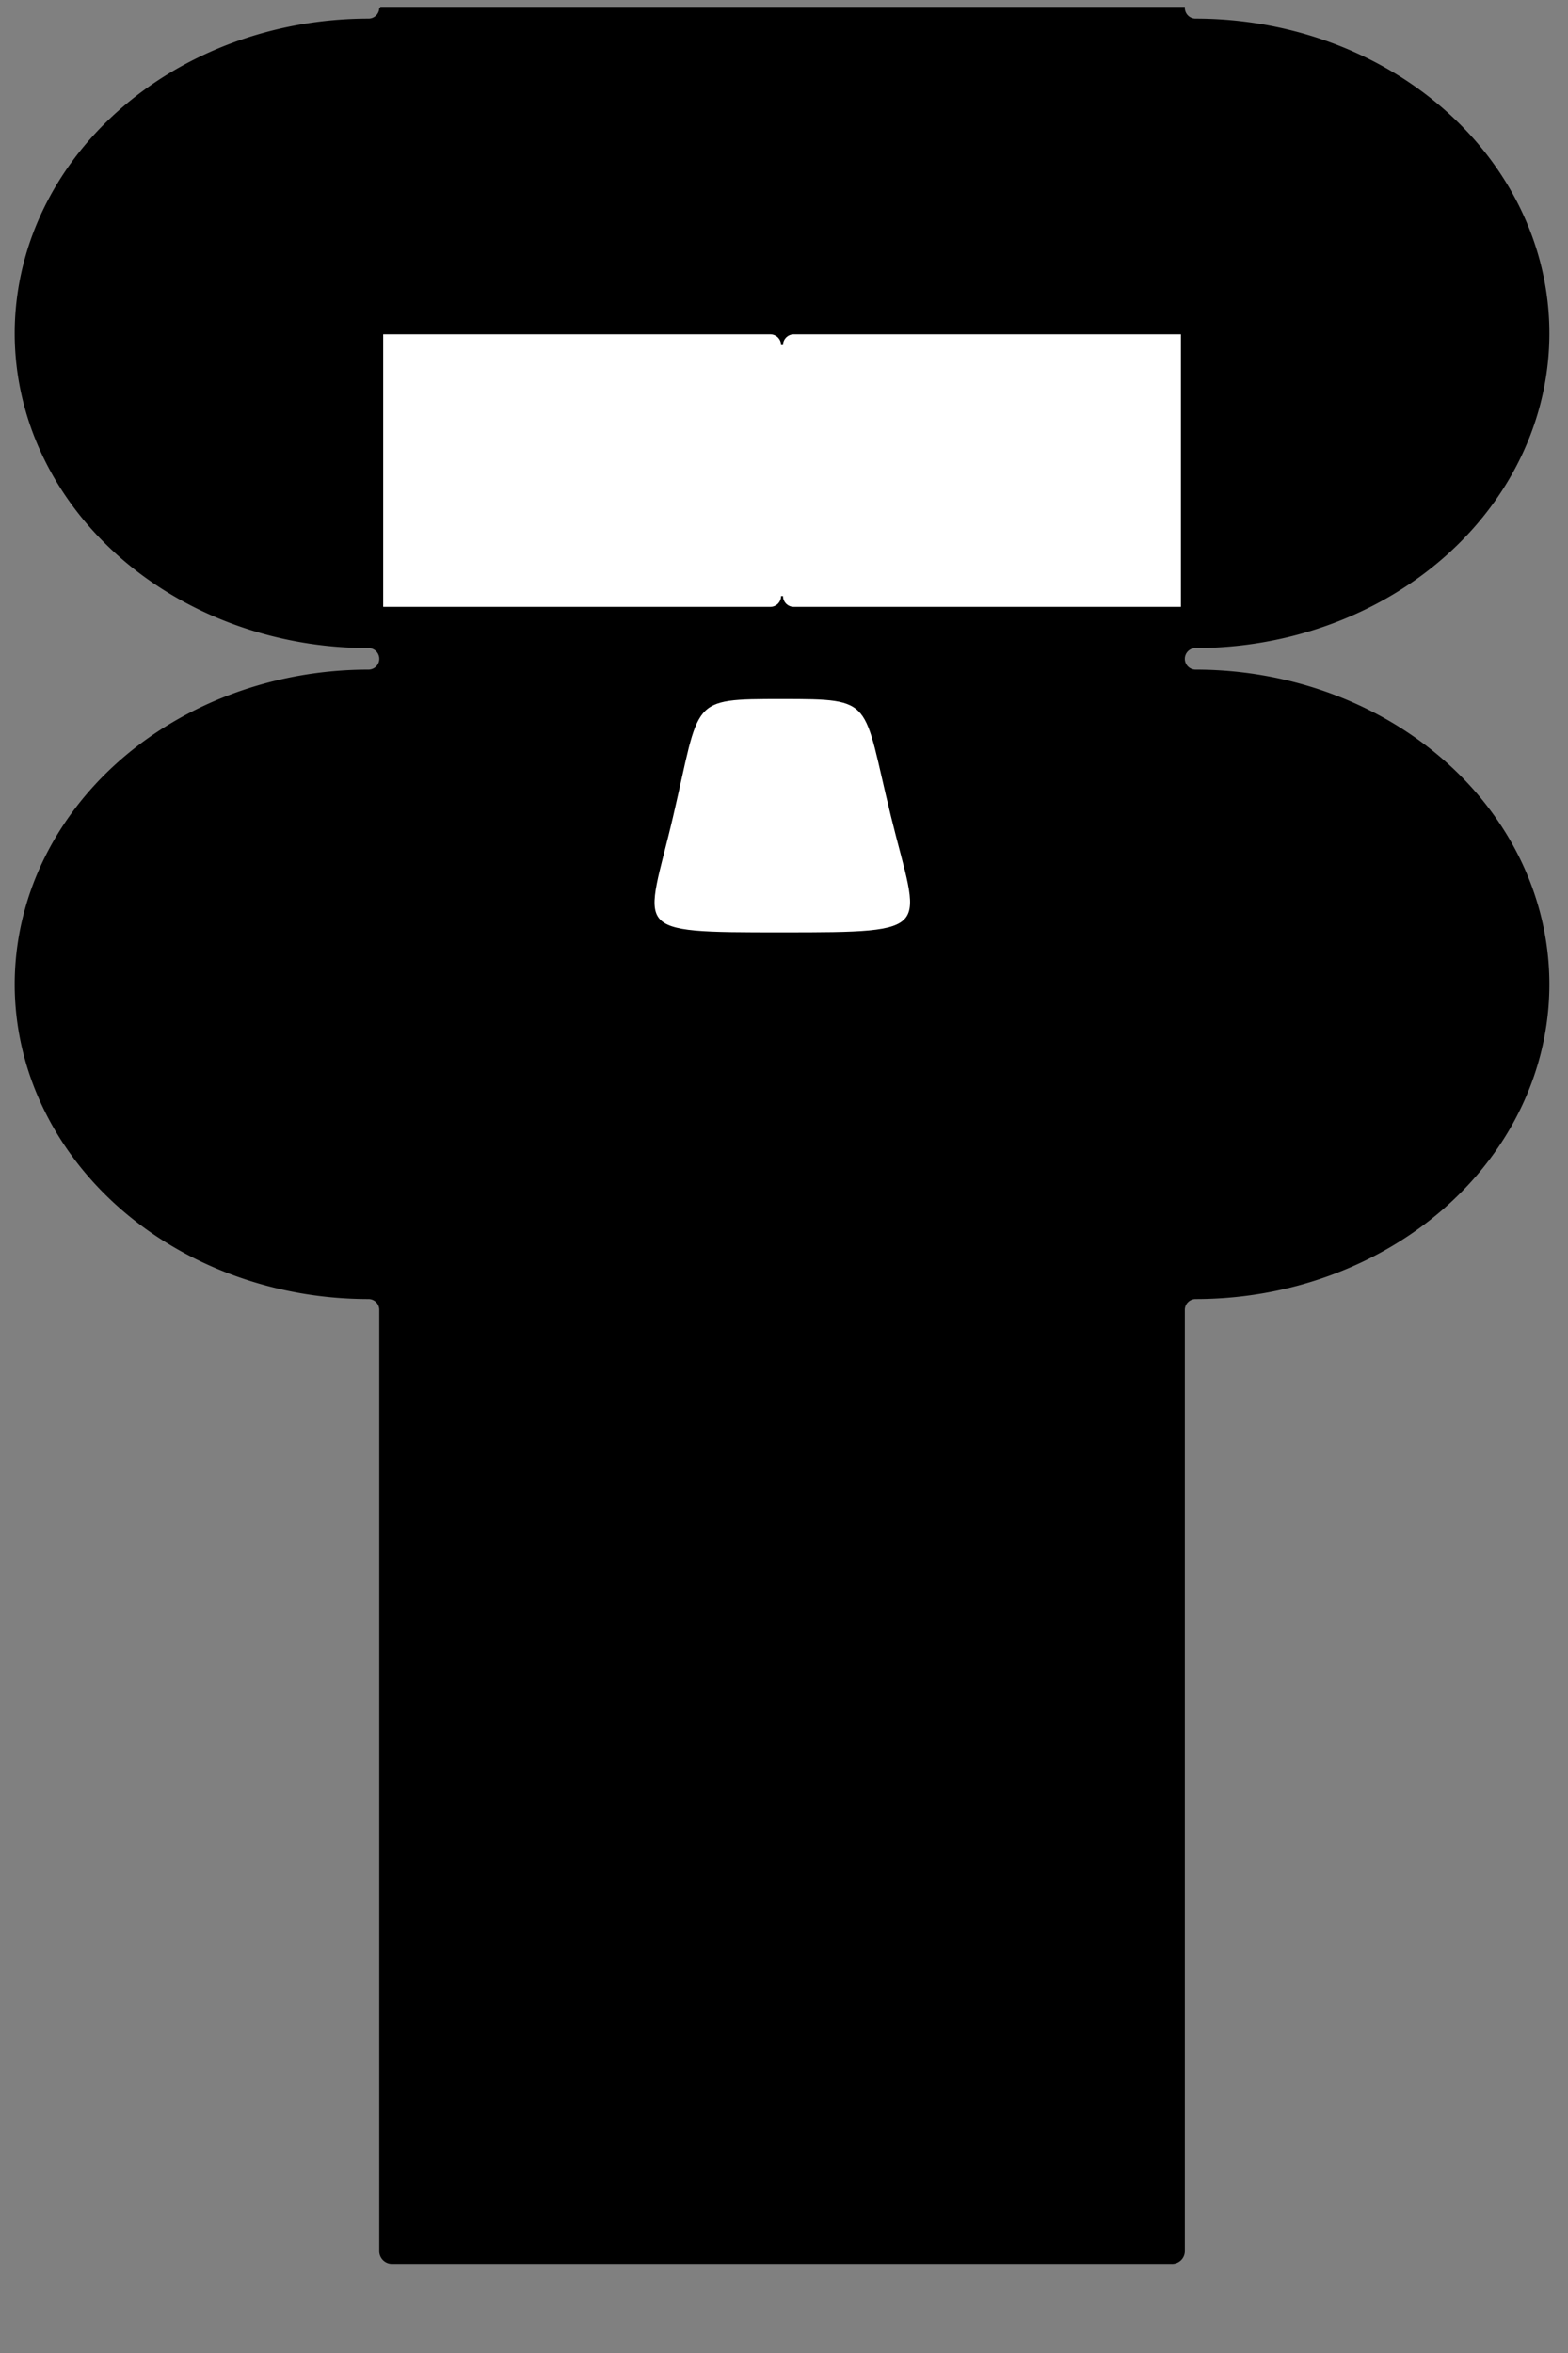 <svg xmlns="http://www.w3.org/2000/svg" viewBox="0 0 400 600" width="400mm" height="600mm"><rect x="0" y="0" width="400" height="600" fill="#808080" stroke="none"/><path stroke="black" stroke-width="0.5" d="M 97 2 l 205 0 a 3 3 0 0 0 3 3 a 90 80 0 0 1 90 80 a 90 80 0 0 1 -90 80 a 3 3 0 0 0 -3 3 a 3 3 0 0 0 3 3 a 90 80 0 0 1 90 80 a 90 80 0 0 1 -90 80 a 3 3 0 0 0 -3 3 l 0 80 l 0 80 l 0 80 a 3 3 0 0 1 -3 3 l -199 0 a 3 3 0 0 1 -3 -3 l 0 -80 l 0 -80 l 0 -80 a 3 3 0 0 0 -3 -3 a 90 80 0 0 1 -90 -80 a 90 80 0 0 1 90 -80 a 3 3 0 0 0 3 -3 a 3 3 0 0 0 -3 -3 a 90 80 0 0 1 -90 -80 a 90 80 0 0 1 90 -80 a 3 3 0 0 0 3 -3" fill="black"/><path stroke="black" stroke-width="0.5" d="M 199.5 152 a 3 3 0 0 1 -3 3 l -99 0 l 0 -70 l 99 0 a 3 3 0 0 1 3 3 a 3 3 0 0 1 3 -3 l 99 0 l 0 70 l -99 0 a 3 3 0 0 1 -3 -3" fill="white"/><path stroke="black" stroke-width="0.5" d="M 199.5 178 c 24 0 20.7 0.2 28 30 s 12 30 -28 30 s -35 0 -28 -30 s 4 -30 28 -30" fill="white"/></svg>